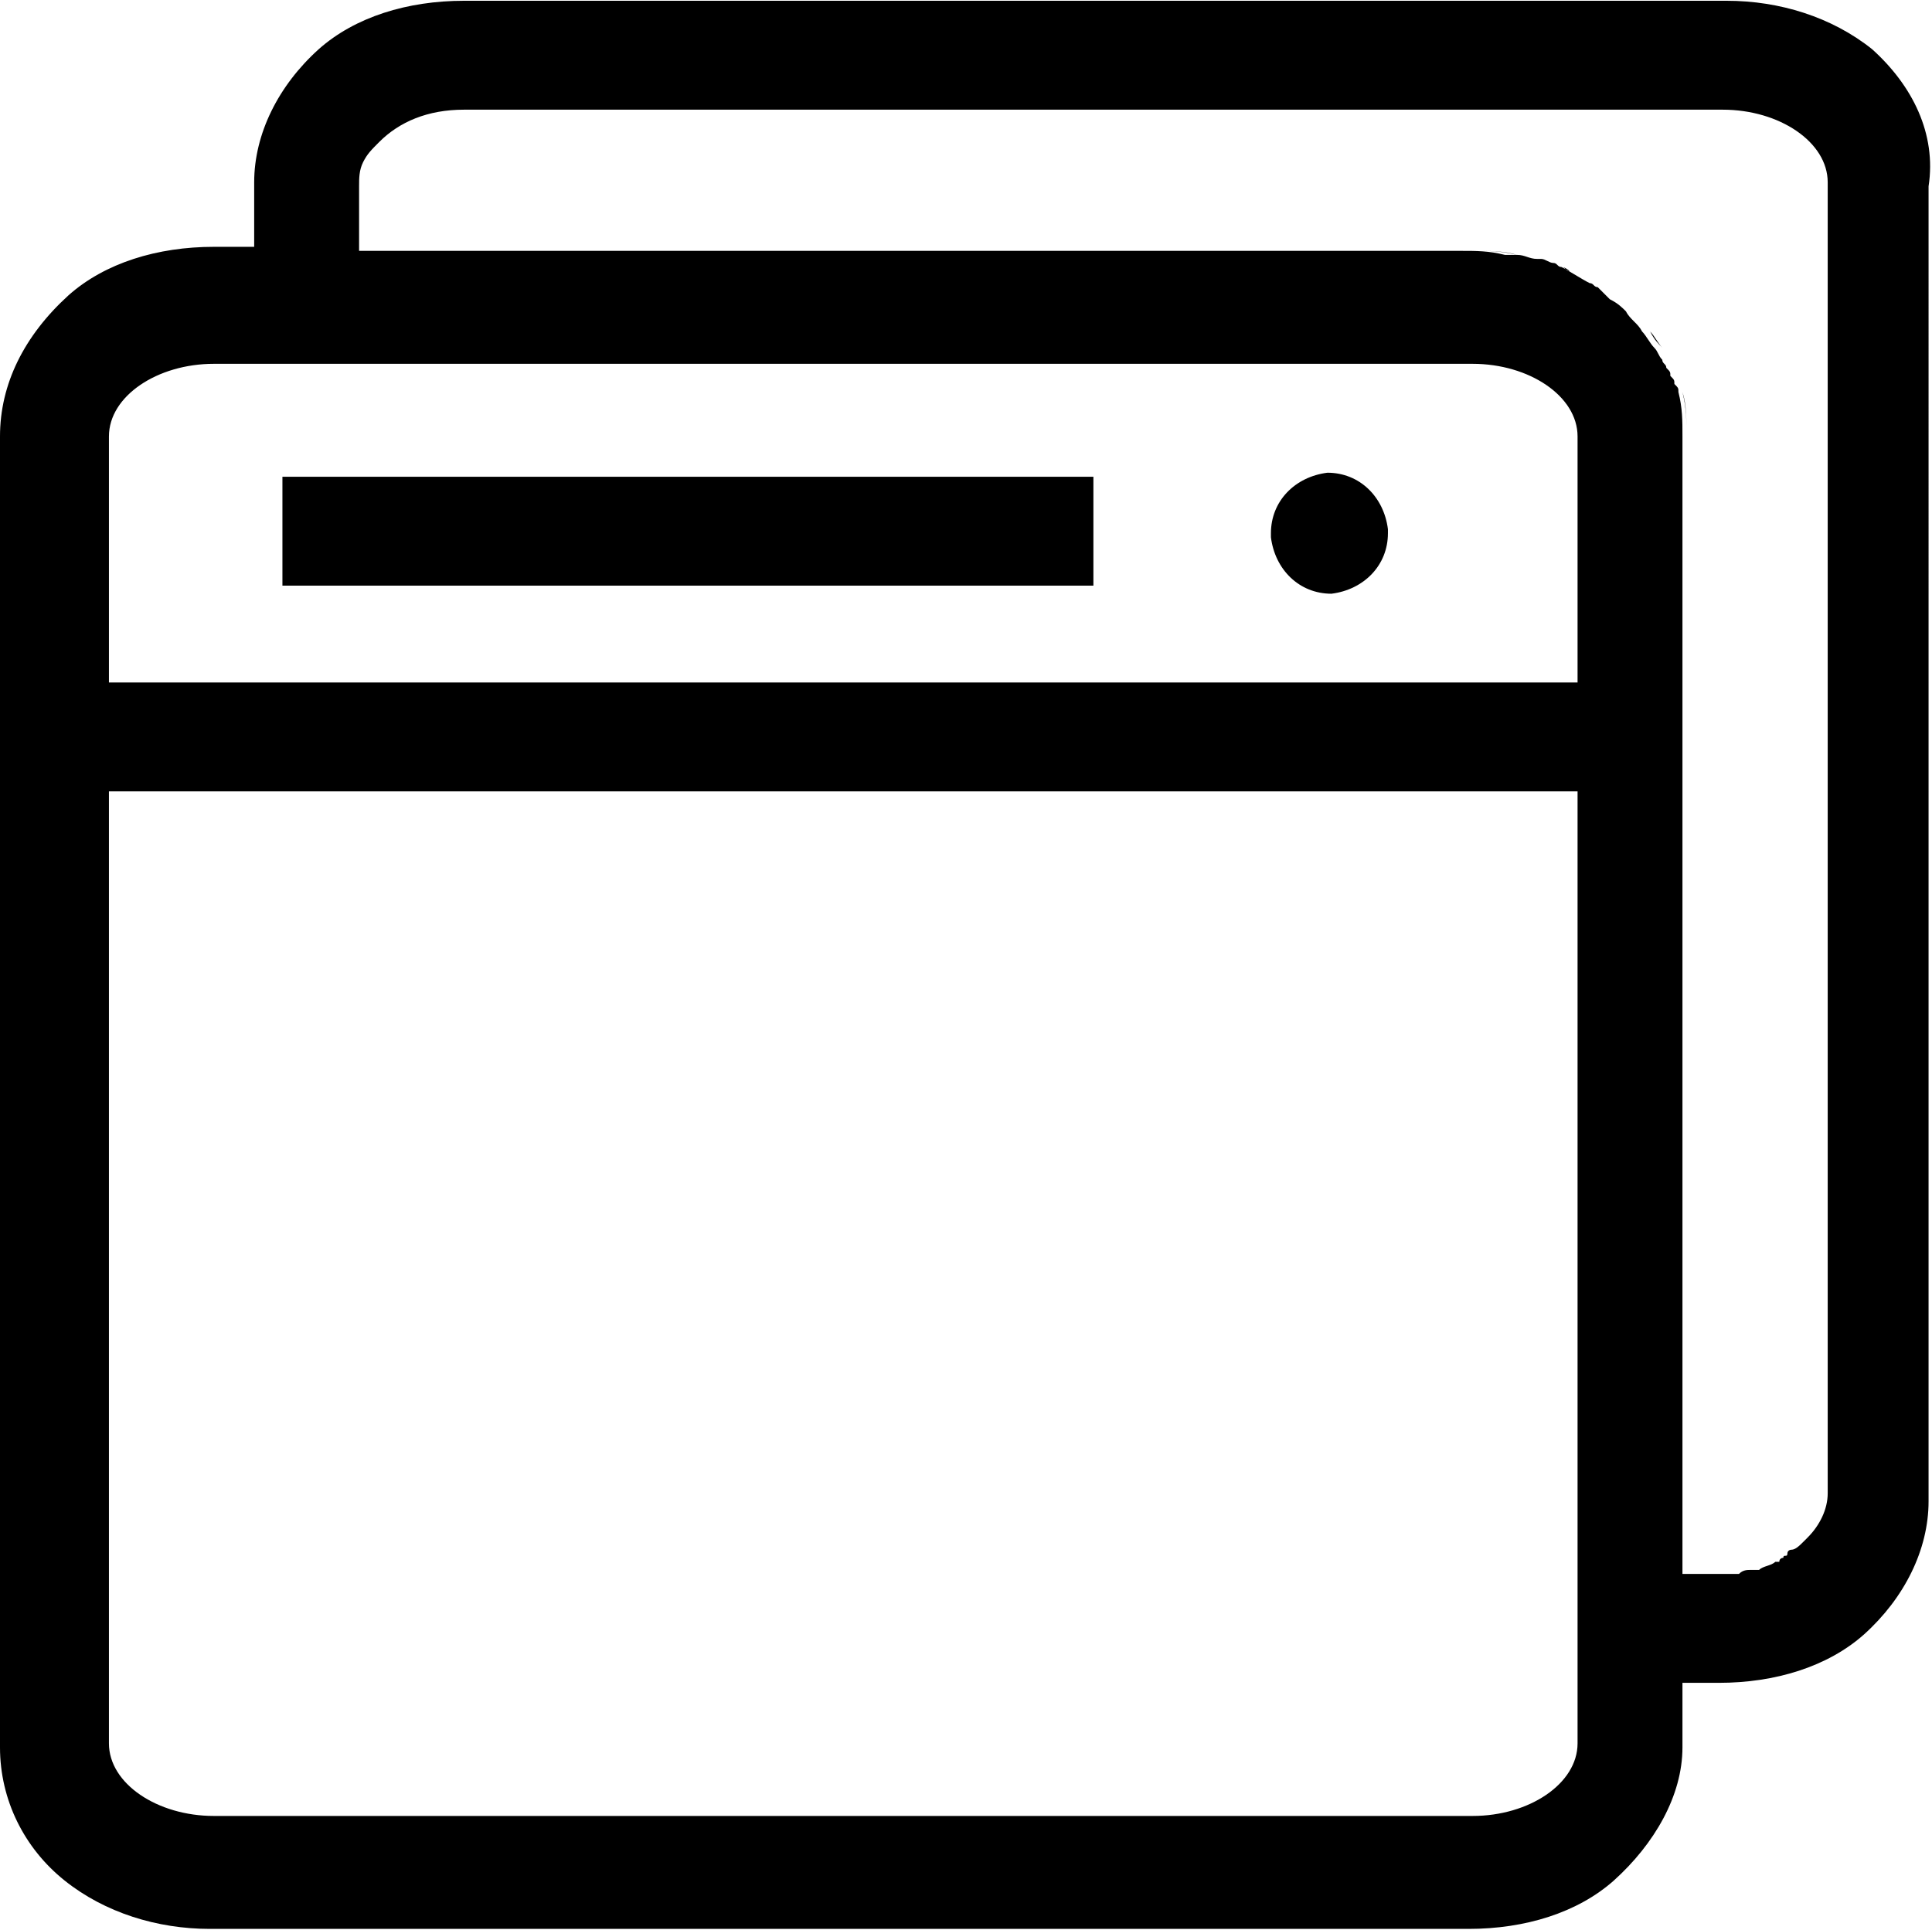 <?xml version="1.0" standalone="no"?><!DOCTYPE svg PUBLIC "-//W3C//DTD SVG 1.1//EN" "http://www.w3.org/Graphics/SVG/1.1/DTD/svg11.dtd"><svg t="1505221072202" class="icon" style="" viewBox="0 0 1025 1024" version="1.1" xmlns="http://www.w3.org/2000/svg" p-id="12497" xmlns:xlink="http://www.w3.org/1999/xlink" width="200.195" height="200"><defs><style type="text/css"></style></defs><path d="M804.846 135.264c-8.564-2.141-14.982-2.141-23.546-2.141L190.511 133.123l0 0 590.79 0C789.864 133.124 798.423 133.124 804.846 135.264L804.846 135.264zM832.675 143.829c-2.141 0-2.141-2.141-4.283-2.141C830.534 141.688 832.675 143.829 832.675 143.829L832.675 143.829zM881.907 184.498c-2.141-2.141-4.282-6.423-6.423-8.564C877.625 180.216 879.767 182.357 881.907 184.498L881.907 184.498zM924.717 833.085 914.012 833.085l-19.263 0L894.749 231.591c0-8.564 0-14.983-2.141-23.547 2.141 6.423 2.141 14.983 2.141 23.547L894.749 833.085l19.263 0L924.717 833.085 924.717 833.085zM943.983 826.662c-2.141 2.141-6.423 2.141-8.565 4.282C937.56 828.803 941.841 828.803 943.983 826.662L943.983 826.662zM993.215 26.098c-21.406-17.124-49.234-25.688-77.062-25.688L246.162 0.41c-29.964 0-57.793 8.564-77.057 25.688-21.405 19.263-34.251 44.952-34.251 70.638l0 34.247L113.449 130.982c-29.968 0-57.793 8.564-77.061 25.687C12.841 178.076 0 203.762 0 231.591l0 695.679c0 27.822 12.841 53.51 34.252 70.639 21.405 17.122 49.229 25.682 77.056 25.682l667.852 0c29.968 0 57.798-8.559 77.061-25.682 21.405-19.269 36.388-44.957 36.388-70.639l0-34.252L911.872 893.018c29.969 0 57.798-8.564 77.061-25.687 21.406-19.265 34.247-44.952 34.247-70.64L1023.18 98.877C1027.461 71.049 1014.62 45.362 993.215 26.098L993.215 26.098zM836.957 925.129c0 21.405-25.688 38.527-55.656 38.527L113.449 963.656c-29.968 0-55.656-17.122-55.656-38.527L57.793 231.591c0-21.406 25.688-38.529 55.656-38.529l19.263 0 57.799 0 0 0 590.79 0c29.968 0 55.656 17.122 55.656 38.529L836.957 925.129 836.957 925.129 836.957 925.129zM969.669 792.41c0 8.564-4.281 17.127-10.705 23.547l-2.141 2.141c-2.141 2.141-4.282 4.282-6.417 4.282 0 0-2.141 0-2.141 2.141 0 2.141-2.141 0-2.141 2.141 0 0-2.141 0-2.141 2.141l-2.141 0c-2.141 2.141-6.425 2.141-8.565 4.282l-2.141 0-2.141 0c-2.136 0-4.277 0-6.418 2.141L911.872 835.228l-19.263 0L892.609 231.591c0-8.564 0-14.983-2.141-23.547 0-2.141 0-2.141-2.141-4.282 0-2.141 0-2.141-2.141-4.282 0-2.141 0-2.141-2.141-4.277 0-2.141-2.137-2.141-2.137-4.282-2.141-2.141-2.141-4.282-4.282-6.423-2.141-2.141-4.282-6.423-6.423-8.564-2.141-4.278-6.423-6.419-8.564-10.701-2.141-2.141-4.277-4.282-8.559-6.423l-4.282-4.282-2.141-2.141 0 0c-2.141 0-2.141-2.141-4.282-2.141-4.282-2.136-10.7-6.418-14.983-8.559-2.141 0-2.141-2.141-4.282-2.141-2.141 0-4.282-2.141-6.423-2.141l-2.141 0c-4.277 0-6.417-2.141-10.7-2.141l-2.141 0-4.281 0c-8.559-2.141-14.982-2.141-23.547-2.141L190.511 133.122 190.511 98.877c0-4.282 0-8.564 2.141-12.846 2.141-4.282 4.277-6.417 8.559-10.7 10.705-10.705 25.687-17.128 44.952-17.128L914.012 58.203c29.969 0 55.656 17.128 55.656 38.533L969.669 792.41 969.669 792.41 969.669 792.41zM149.836 252.996l430.254 0 0 57.793-430.254 0L149.836 252.996 149.836 252.996zM674.274 282.965c0-17.128 12.841-29.969 29.963-32.111 17.127 0 29.969 12.846 32.111 29.969l0 2.141c0 17.122-12.846 29.963-29.969 32.104-17.122 0-29.963-12.841-32.104-29.963L674.274 282.965 674.274 282.965zM57.793 362.162l779.165 0 0 57.798L57.793 419.96 57.793 362.162 57.793 362.162 57.793 362.162zM57.793 362.162" p-id="12498"></path></svg>